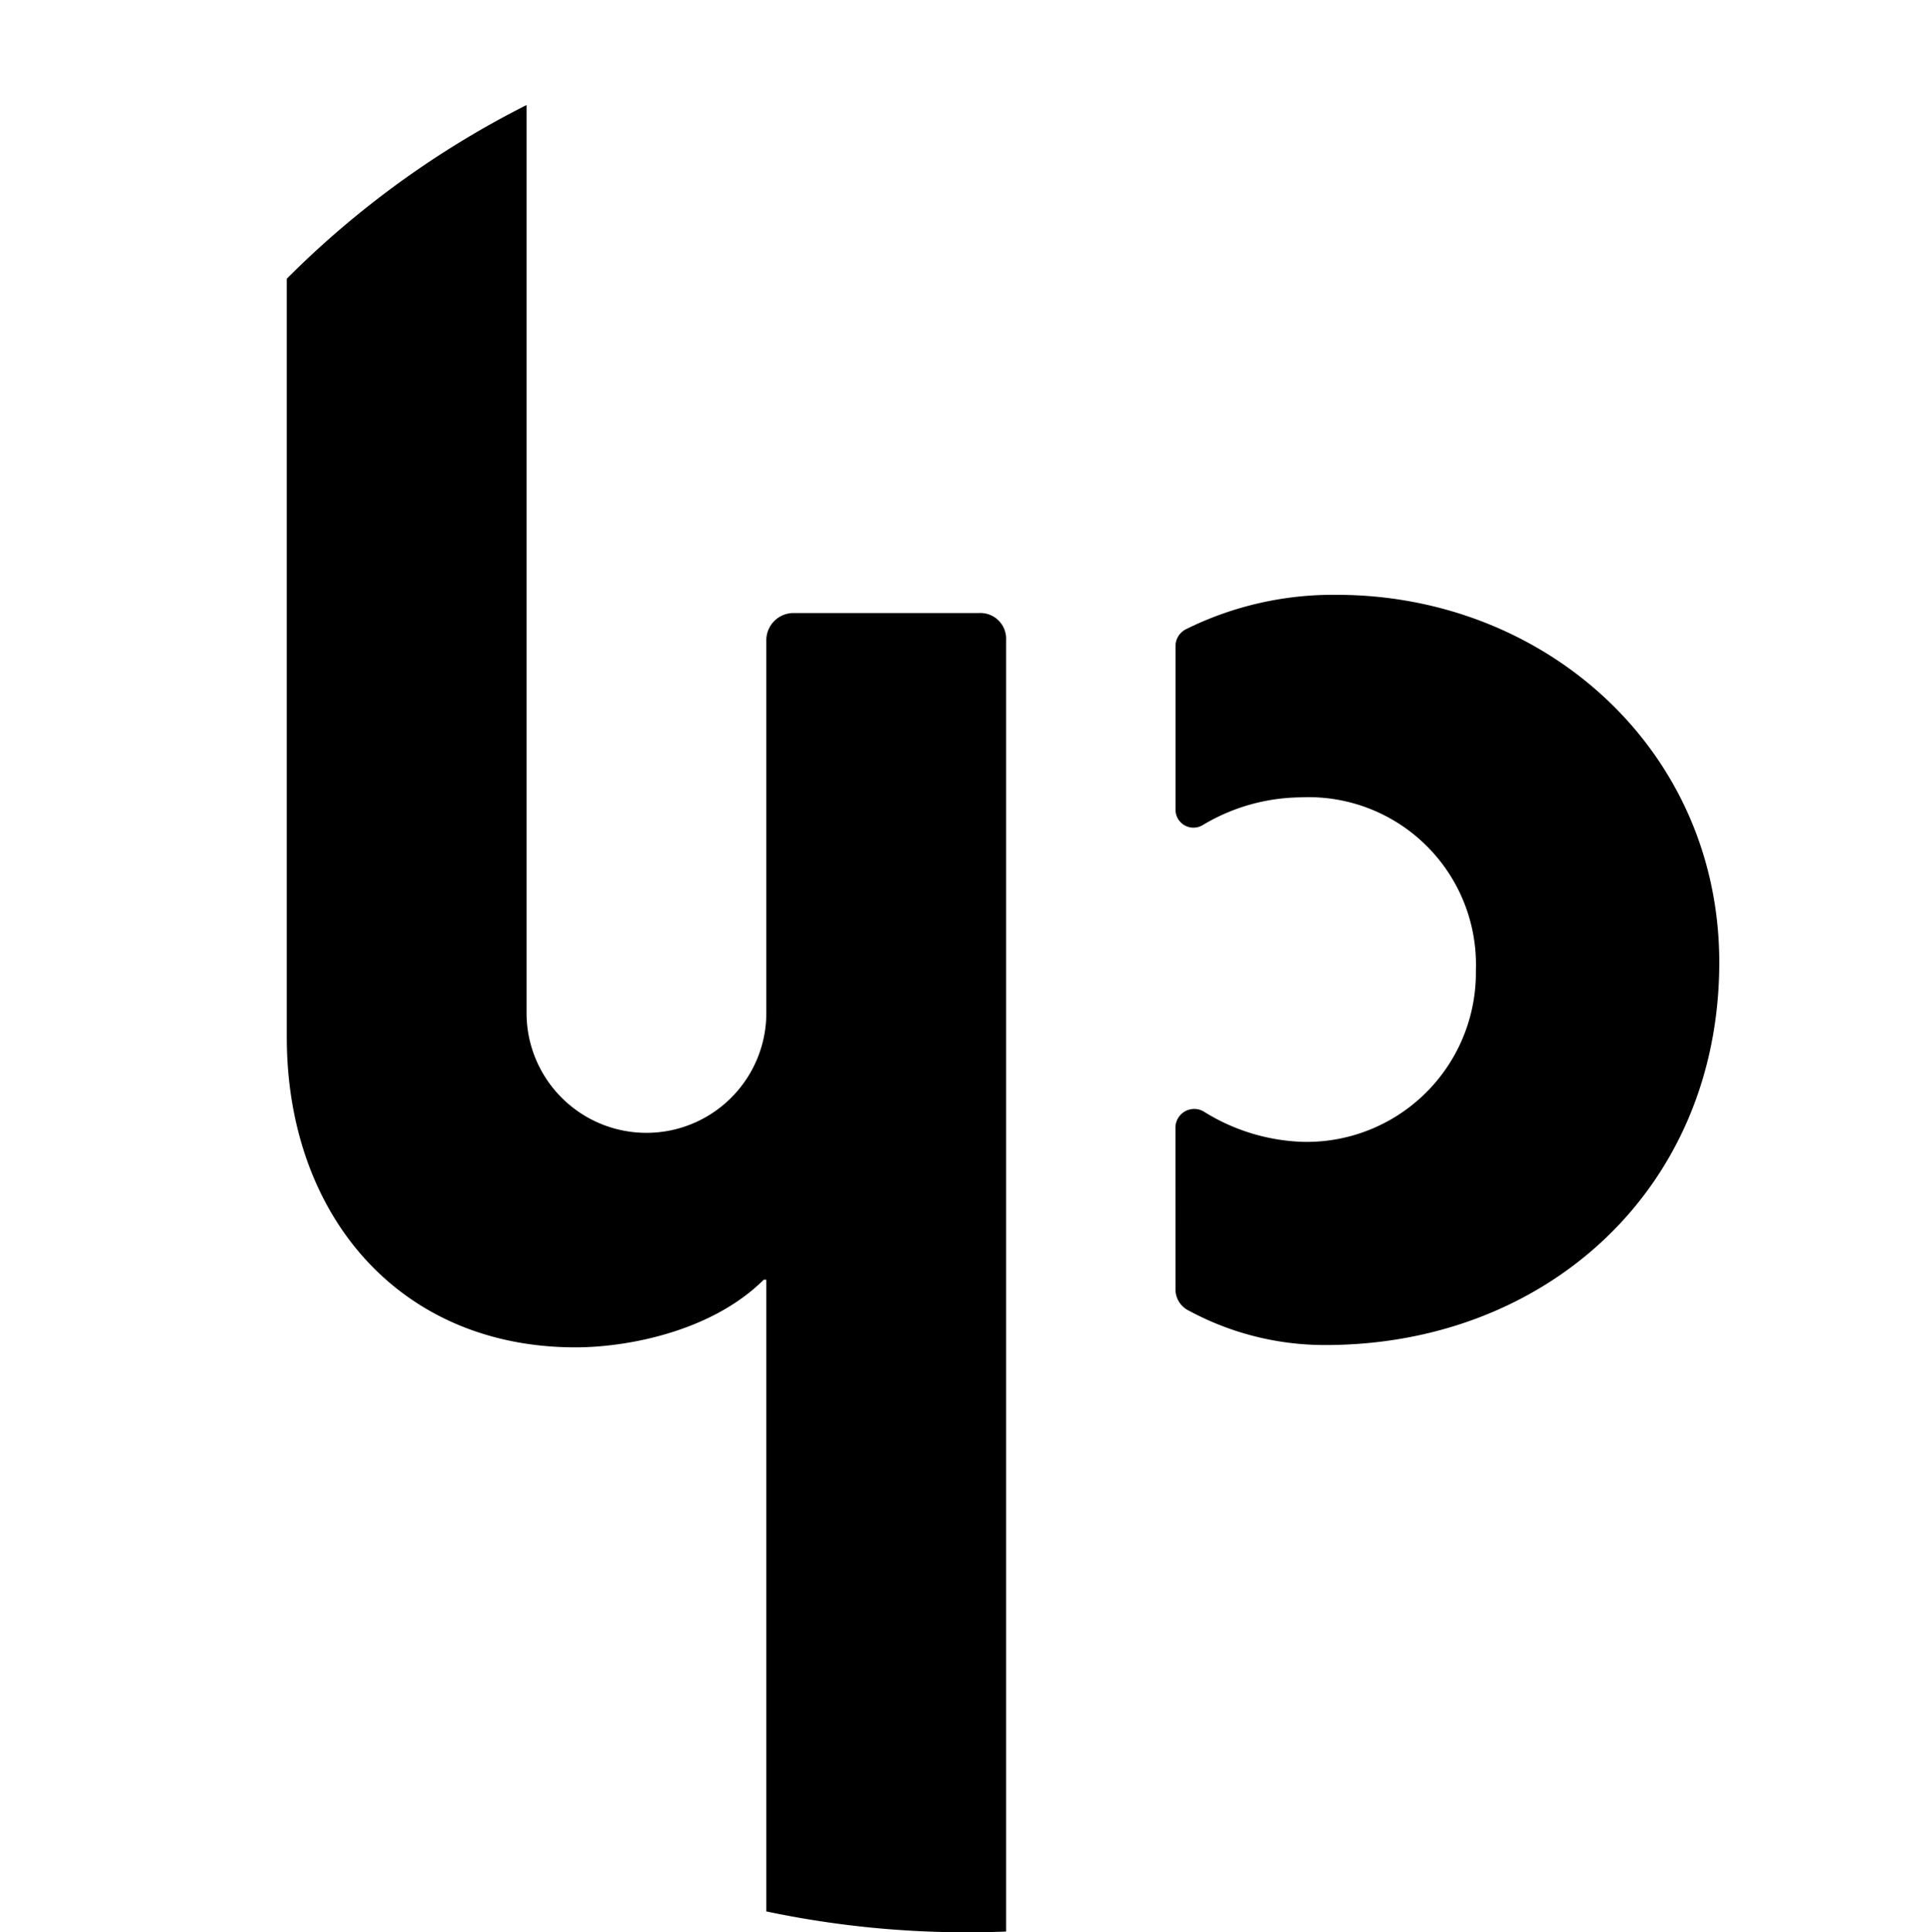<svg height="99.988" transform="rotate(180deg)" viewBox="0 0 99.933 99.988" width="99.933" xmlns="http://www.w3.org/2000/svg"><g fill="#000000"><path d="m60.832 58.356a.971.971 0 0 1 1.468-.836 10.257 10.257 0 0 0 5.2 1.568 8.758 8.758 0 0 0 8.88-8.88 8.666 8.666 0 0 0 -9.08-8.948 10.025 10.025 0 0 0 -5.052 1.432.928.928 0 0 1 -1.412-.794v-8.467a.976.976 0 0 1 .564-.883 17.145 17.145 0 0 1 7.777-1.768c10.786 0 19.8 8.03 19.8 19.02 0 11.7-8.948 19.8-20.381 19.8a14.8 14.8 0 0 1 -7.054-1.77 1.225 1.225 0 0 1 -.708-1.134z"/><path d="m27.25 31.722v-26.287a48.131 48.131 0 0 0 -12.41 8.988v39.324c.034 9.145 5.832 15.973 14.944 15.973 2.755 0 7.089-.855 9.739-3.5h.135v32.688a50.1 50.1 0 0 0 10.557 1.08c.621 0 1.238-.015 1.853-.038v-66.823a1.333 1.333 0 0 0 -1.4-1.405h-9.603a1.407 1.407 0 0 0 -1.407 1.407v19.287a6.2 6.2 0 0 1 -12.408 0z"/></g></svg>